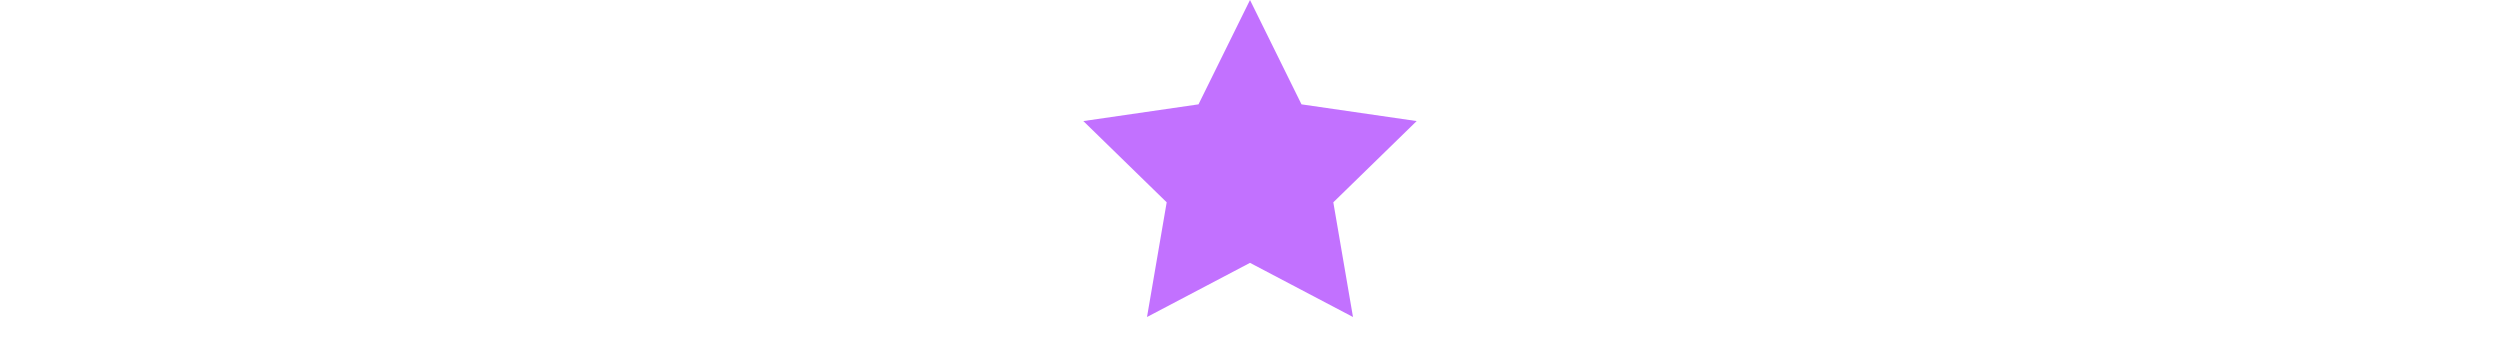 <svg xmlns="http://www.w3.org/2000/svg" width="107" height="15" viewBox="0 0 107 15" fill="none">
<path fill-rule="evenodd" clip-rule="evenodd" d="M53.5 11.25L49.092 13.568L49.934 8.659L46.367 5.182L51.296 4.466L53.5 0L55.704 4.466L60.633 5.182L57.066 8.659L57.908 13.568L53.5 11.25Z" fill="#C271FF"/>
</svg>